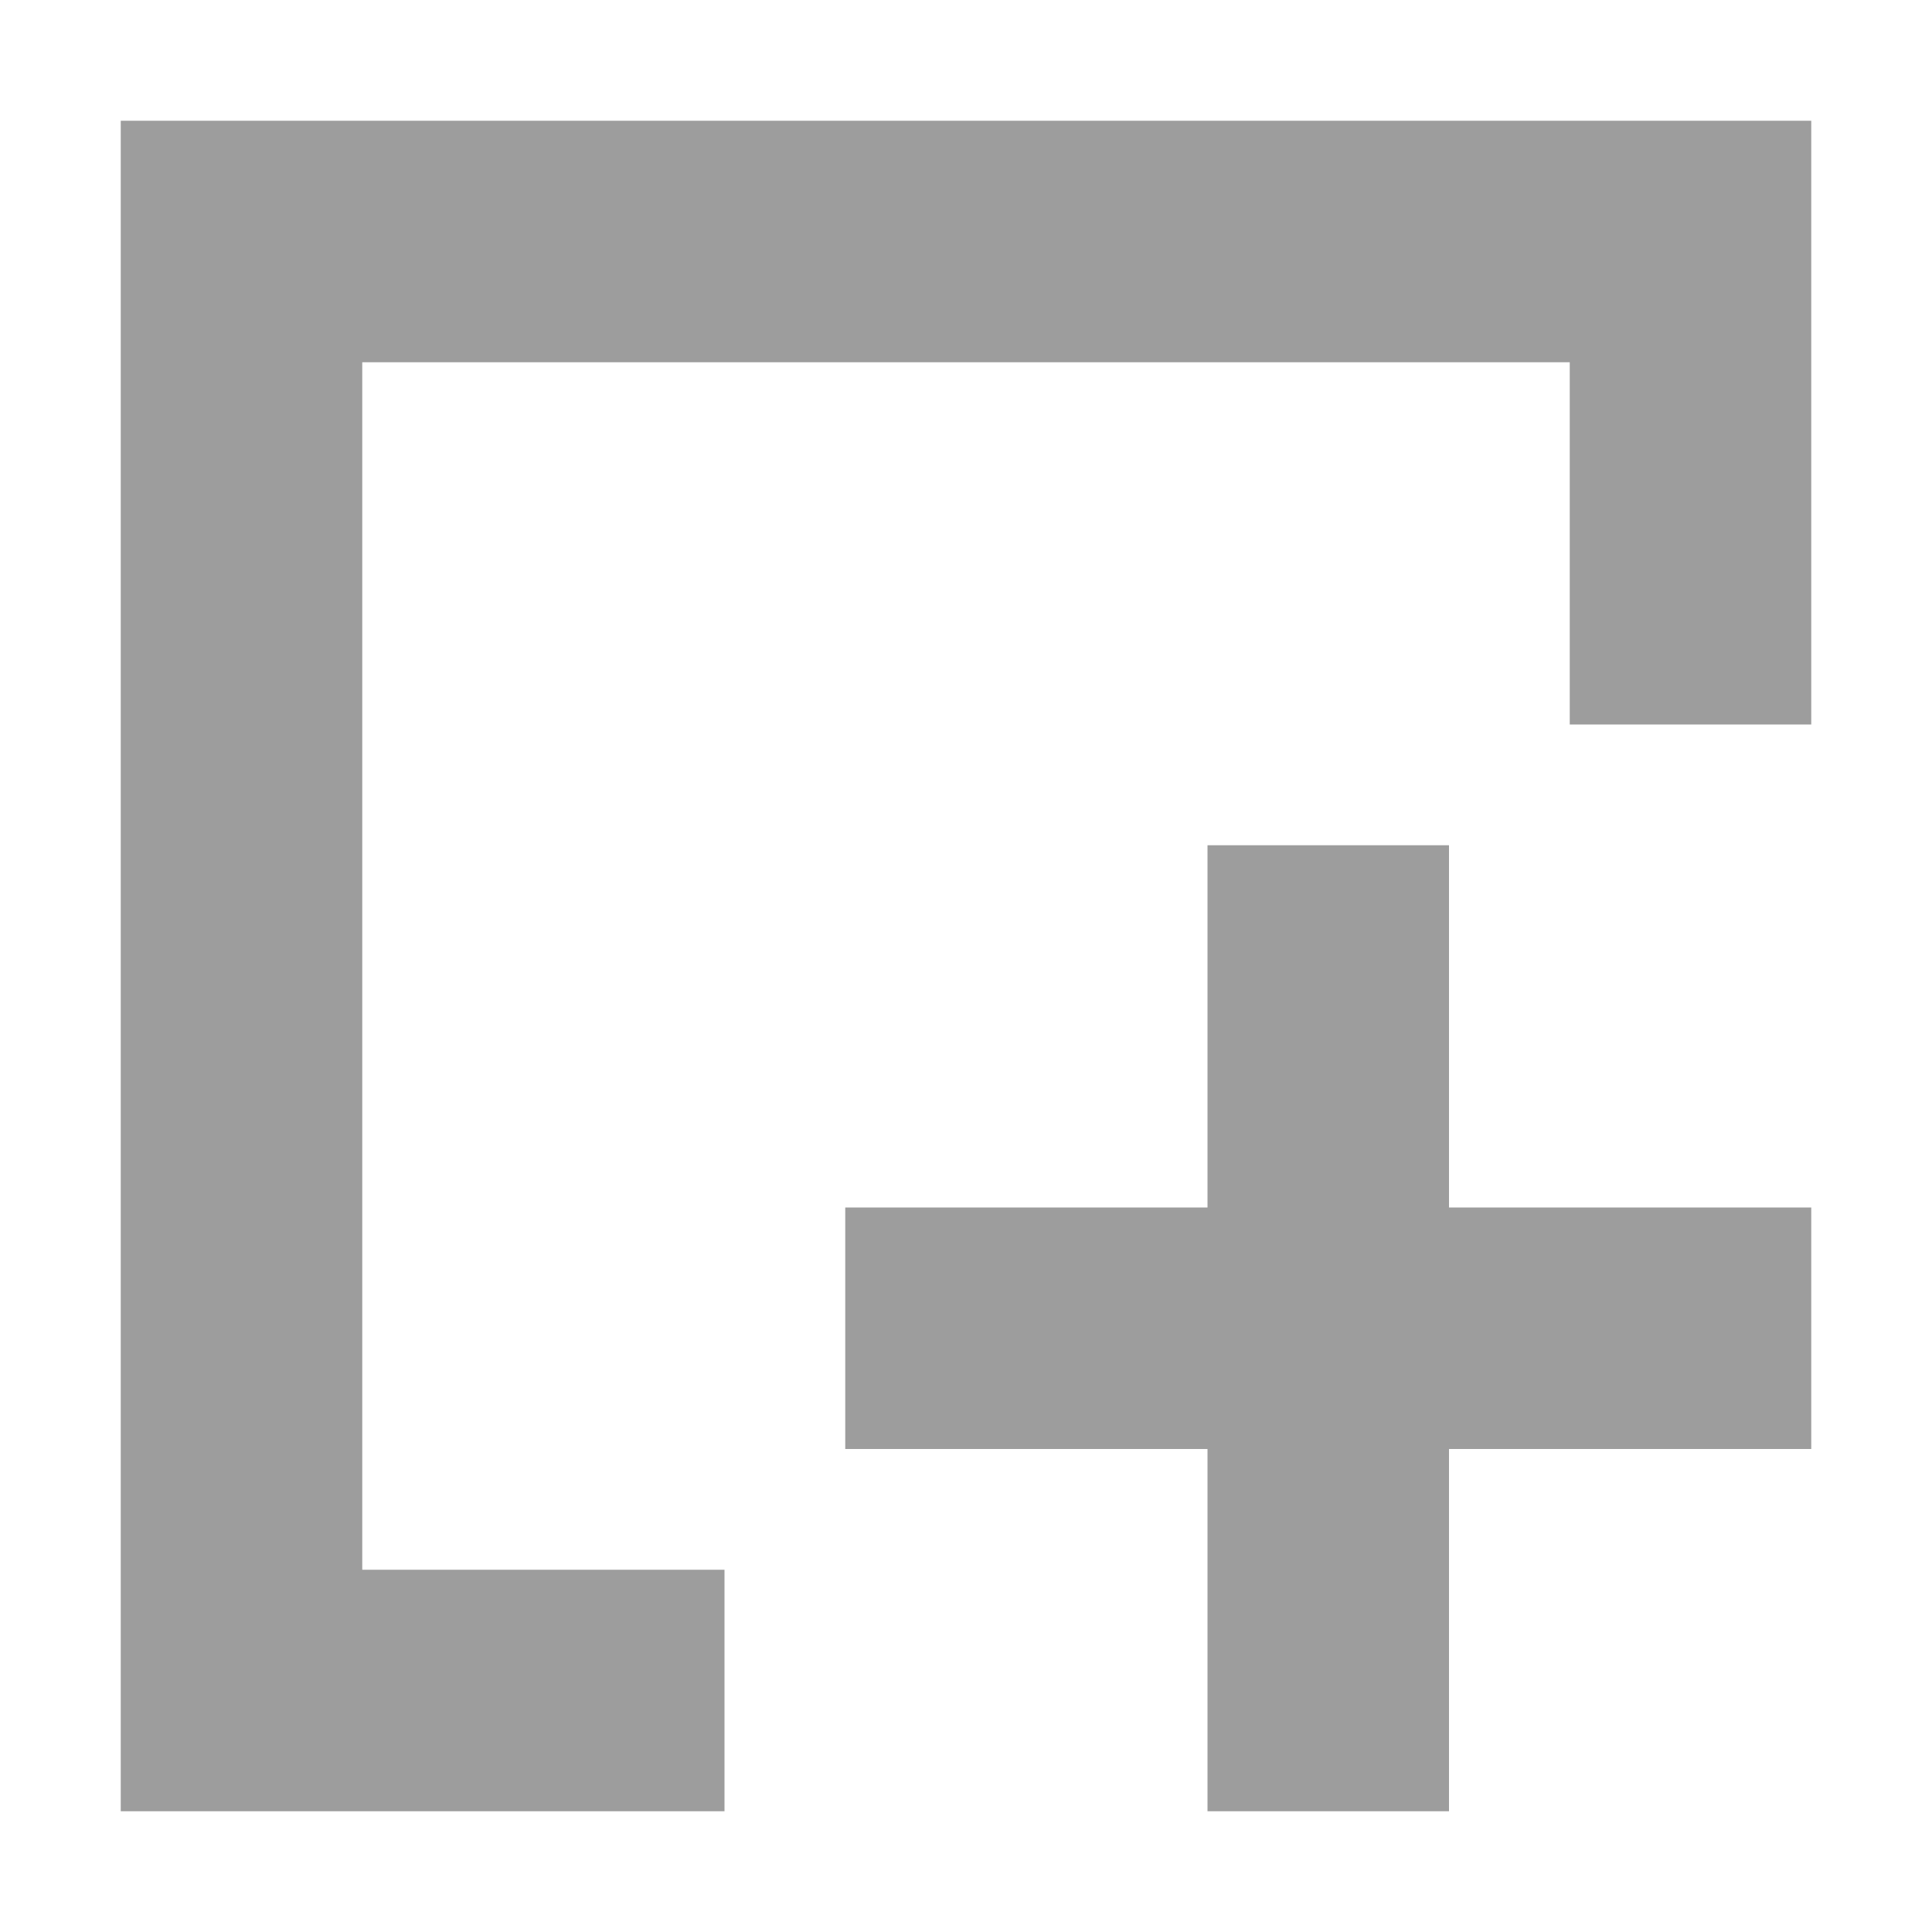<svg xmlns="http://www.w3.org/2000/svg" width="1024" height="1024" viewBox="0 0 1024 1024">
  <path d="M768 768v192h-128v-192h-192v-128h192v-192h128v192h192v128h-192z m64-576H192v640h192v128H64V64h896v320h-128V192z" fill="#9d9d9d"/>
</svg>